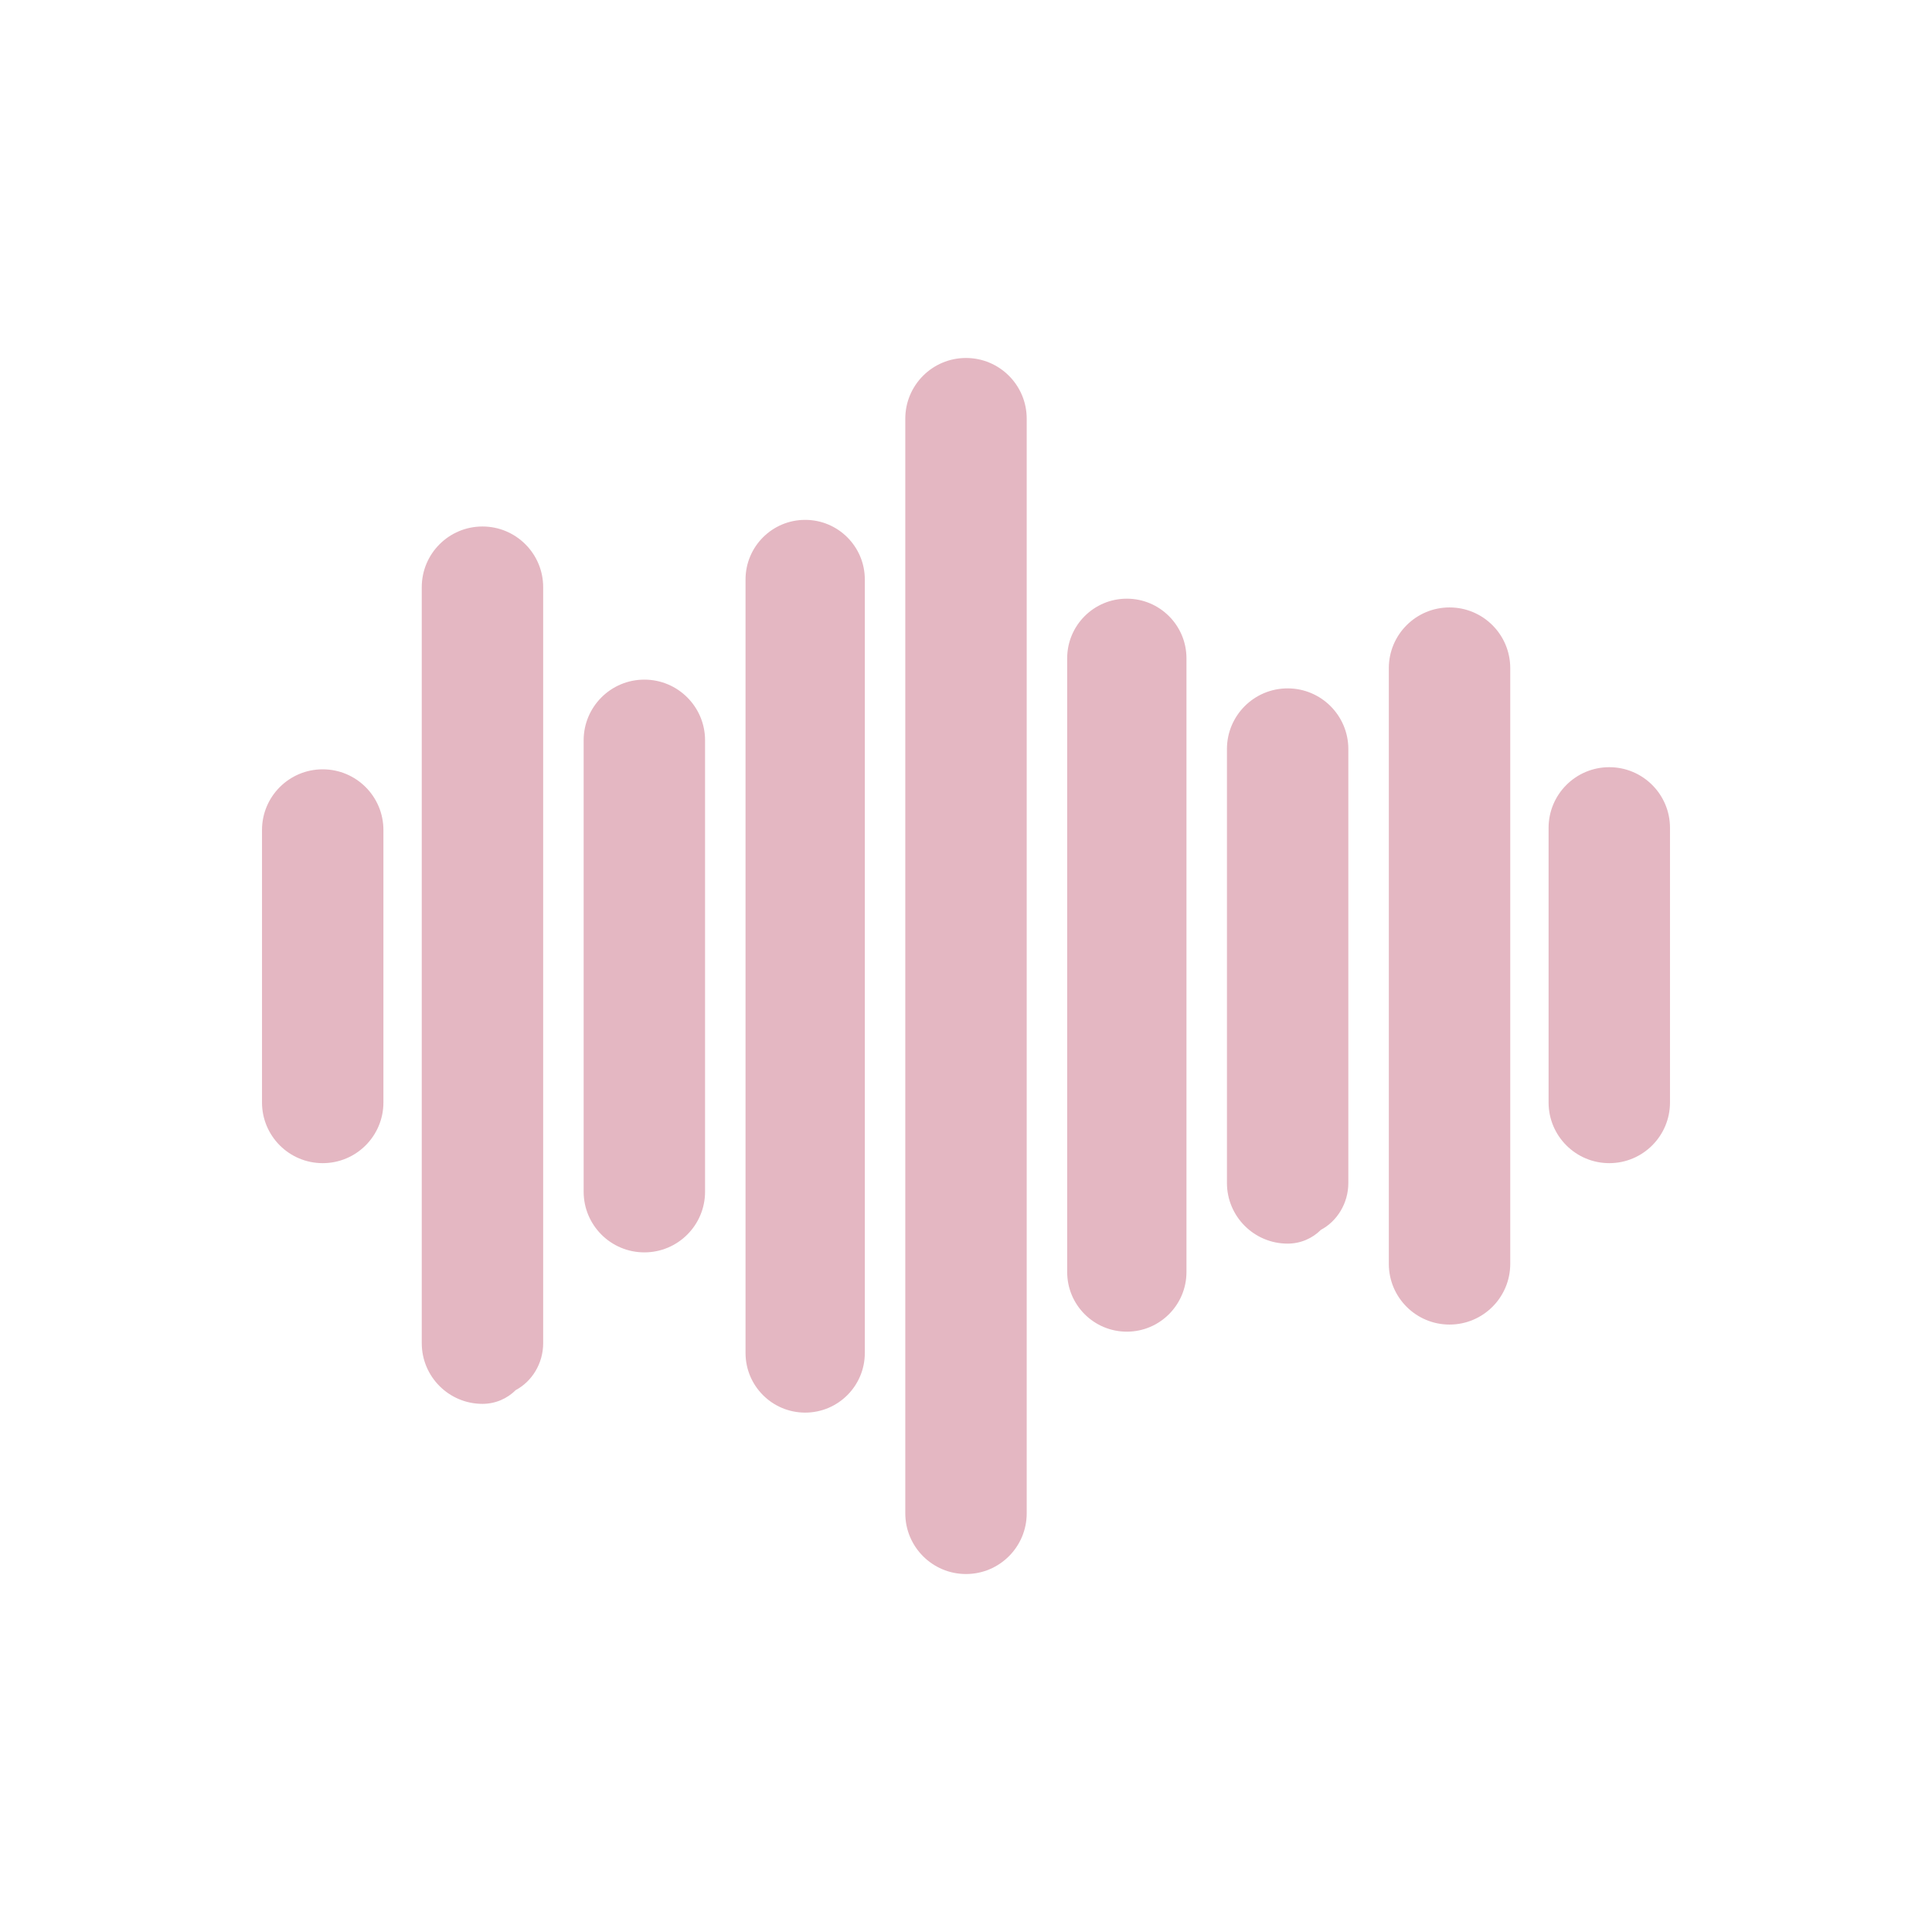 <svg
    xmlns="http://www.w3.org/2000/svg"
    viewBox="0 0 907 907"
    id="vector"
    width="907px"
    height="907px">
    <path
        id="path_1"
        d="M 274 347.557 C 274 331.817 286.76 319.057 302.5 319.057 C 318.24 319.057 331 331.817 331 347.557 L 331 559.443 C 331 575.183 318.24 587.943 302.5 587.943 C 286.76 587.943 274 575.183 274 559.443 Z M 350 272.057 C 350 256.593 362.536 244.057 378 244.057 C 393.464 244.057 406 256.593 406 272.057 L 406 635.167 C 406 650.631 393.464 663.167 378 663.167 C 362.536 663.167 350 650.631 350 635.167 Z M 425 196.557 C 425 180.817 437.76 168.057 453.5 168.057 C 469.24 168.057 482 180.817 482 196.557 L 482 710.443 C 482 726.183 469.24 738.943 453.5 738.943 C 437.76 738.943 425 726.183 425 710.443 Z M 198 275.667 C 198 259.927 210.76 247.167 226.5 247.167 C 242.24 247.167 255 259.927 255 275.667 L 255 630.557 C 255 640.194 249.662 648.584 242.13 652.584 C 238.13 656.584 232.604 659.057 226.5 659.057 C 210.76 659.057 198 646.297 198 630.557 Z M 123 389.667 C 123 373.927 135.76 361.167 151.5 361.167 C 167.24 361.167 180 373.927 180 389.667 L 180 517.557 C 180 533.297 167.24 546.057 151.5 546.057 C 135.76 546.057 123 533.297 123 517.557 Z M 501 309.057 C 501 293.593 513.536 281.057 529 281.057 C 544.464 281.057 557 293.593 557 309.057 L 557 597.167 C 557 612.631 544.464 625.167 529 625.167 C 513.536 625.167 501 612.631 501 597.167 Z M 576 351.664 C 576 335.926 588.758 323.167 604.497 323.167 C 620.235 323.167 632.993 335.926 632.993 351.664 L 632.993 555.336 C 632.993 564.971 627.657 573.359 620.126 577.359 C 616.126 581.359 610.6 583.833 604.497 583.833 C 588.758 583.833 576 571.074 576 555.336 Z M 652 313.667 C 652 297.927 664.76 285.167 680.5 285.167 C 696.24 285.167 709 297.927 709 313.667 L 709 593.333 C 709 609.073 696.24 621.833 680.5 621.833 C 664.76 621.833 652 609.073 652 593.333 Z M 727 388.667 C 727 372.927 739.76 360.167 755.5 360.167 C 771.24 360.167 784 372.927 784 388.667 L 784 517.557 C 784 533.297 771.24 546.057 755.5 546.057 C 739.76 546.057 727 533.297 727 517.557 Z"
        fill="#e4b7c2"
        stroke-width="1"
        fill-rule="evenodd"/>
</svg>
